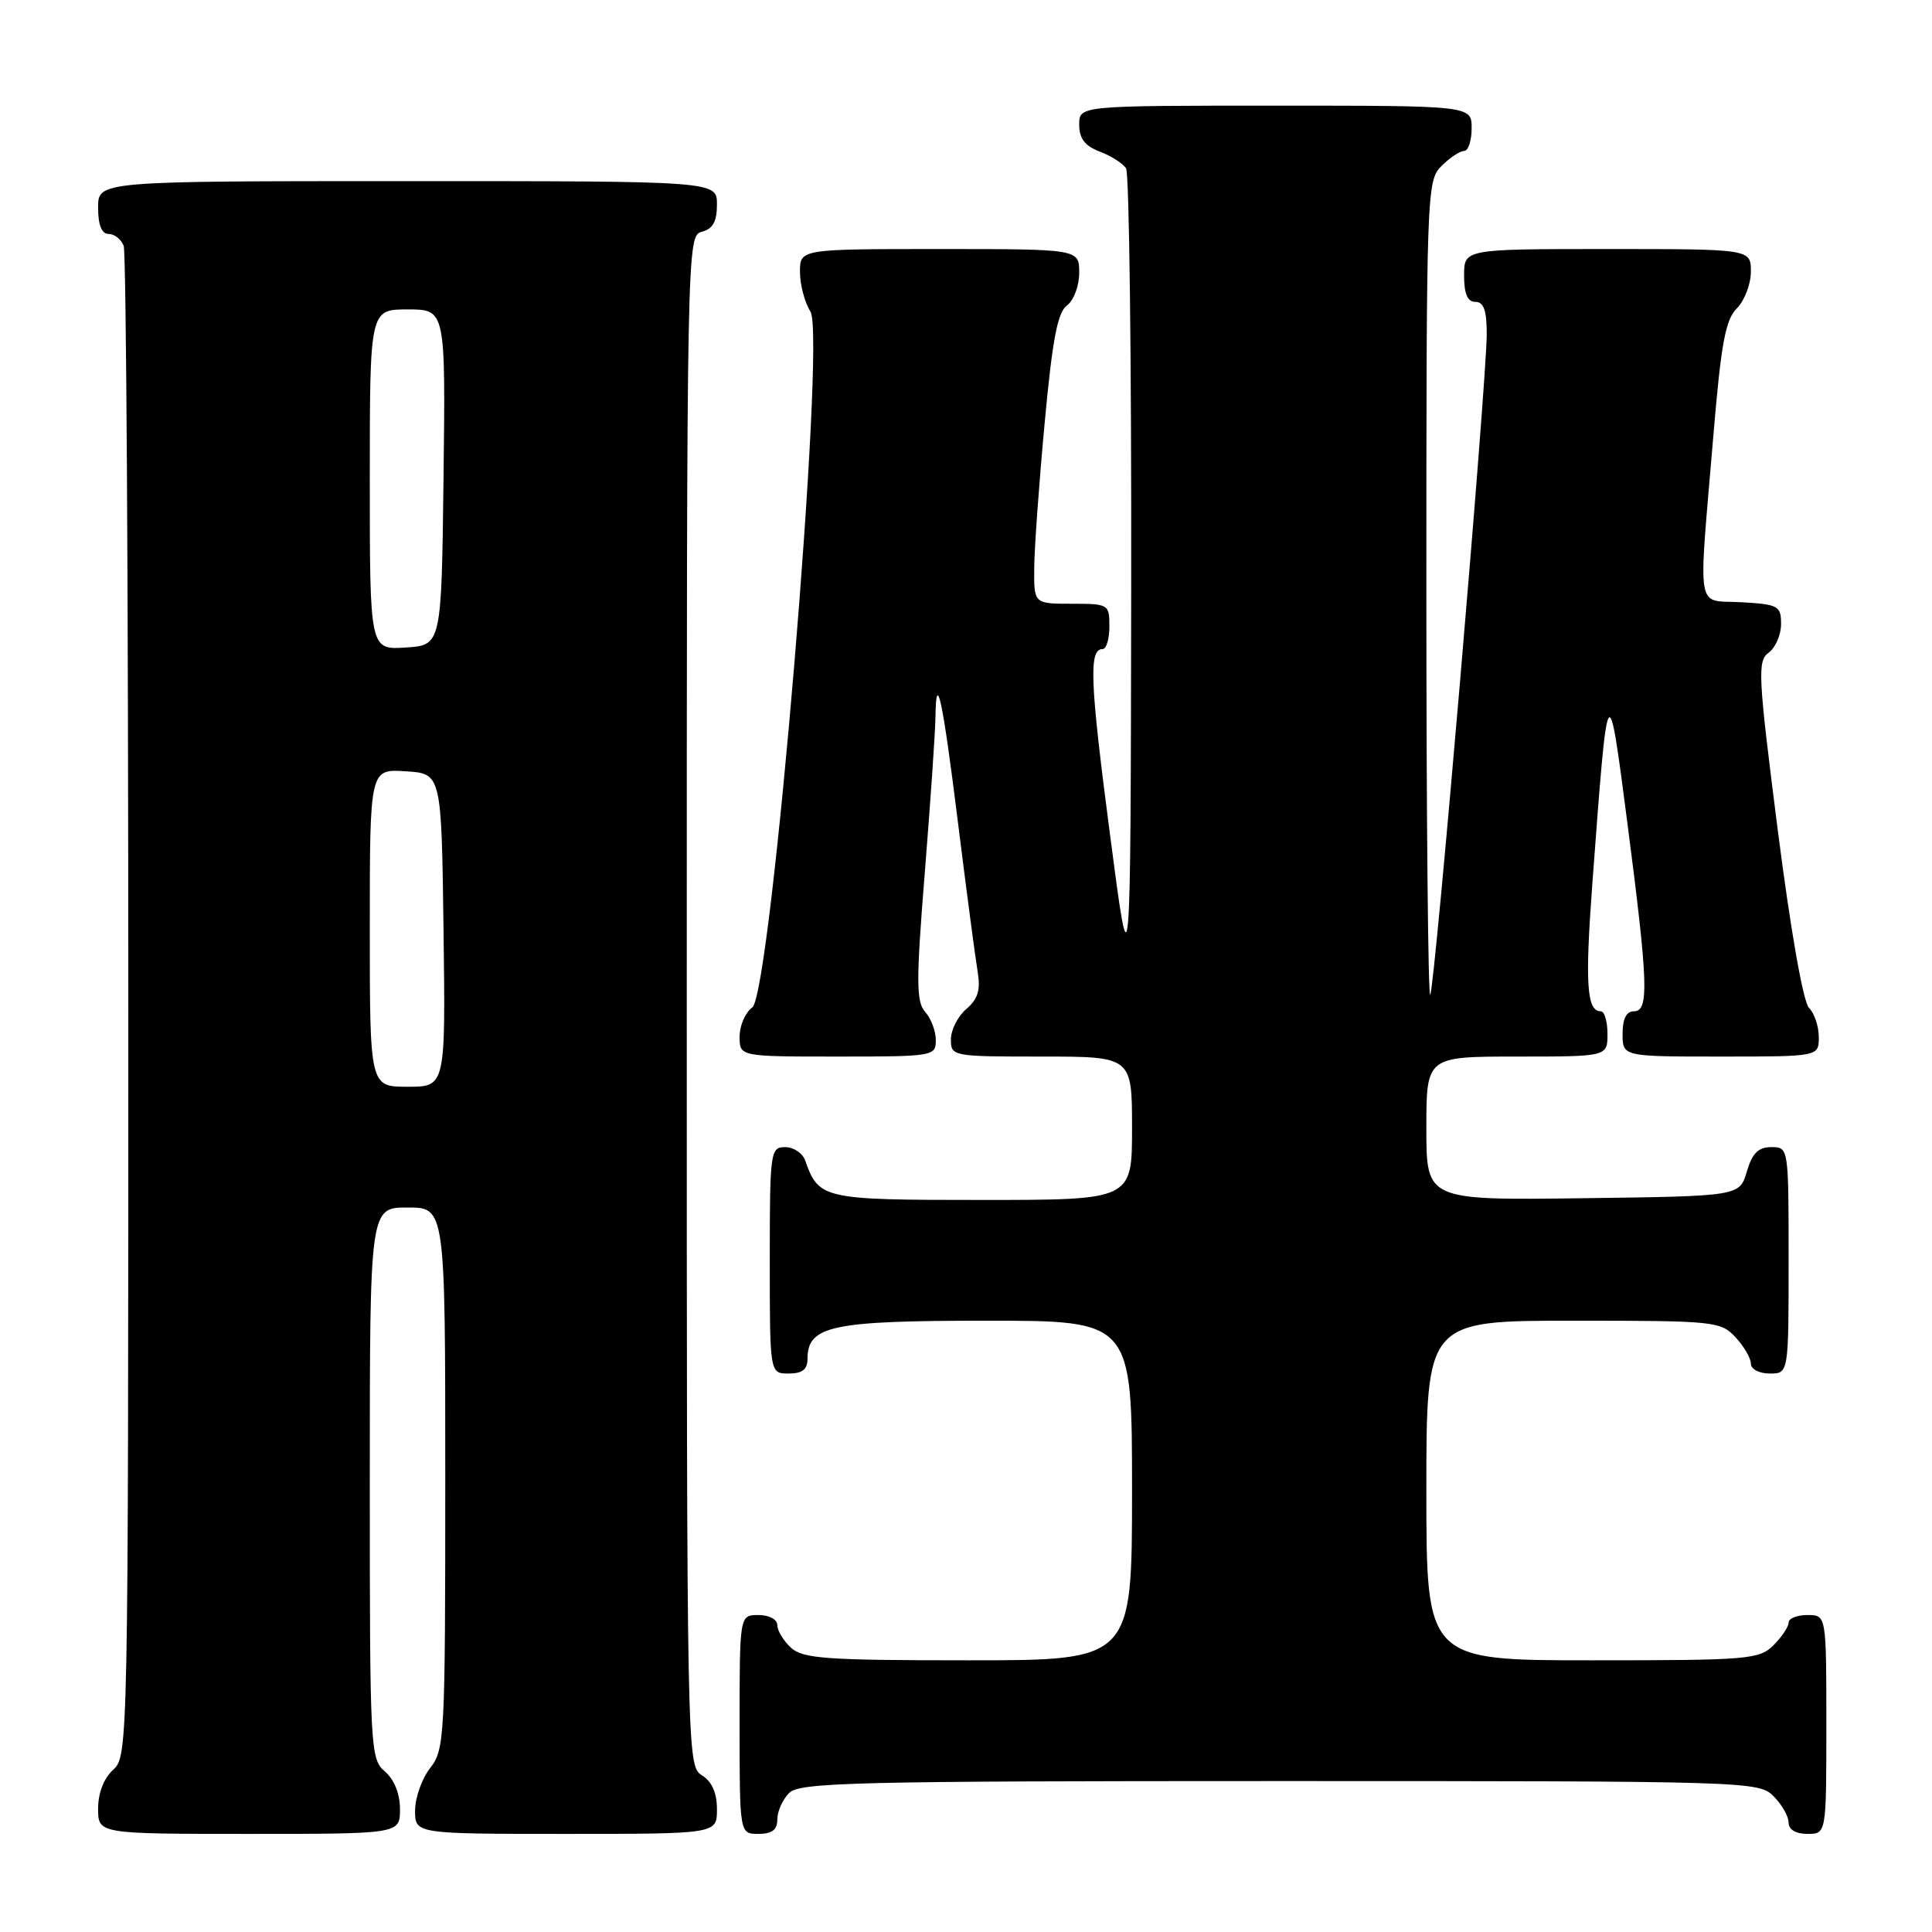 <?xml version="1.0" encoding="UTF-8" standalone="no"?>
<!DOCTYPE svg PUBLIC "-//W3C//DTD SVG 1.1//EN" "http://www.w3.org/Graphics/SVG/1.1/DTD/svg11.dtd" >
<svg xmlns="http://www.w3.org/2000/svg" xmlns:xlink="http://www.w3.org/1999/xlink" version="1.1" viewBox="0 0 256 256">
 <g >
 <path fill="currentColor"
d=" M 53.00 239.72 C 53.00 237.68 52.24 235.80 51.00 234.73 C 49.07 233.08 49.00 231.78 49.00 196.51 C 49.00 160.00 49.00 160.00 54.00 160.00 C 59.00 160.00 59.00 160.00 59.00 195.87 C 59.00 230.22 58.92 231.84 57.00 234.27 C 55.90 235.67 55.00 238.21 55.00 239.91 C 55.00 243.00 55.00 243.00 75.00 243.00 C 95.00 243.00 95.00 243.00 95.00 239.74 C 95.00 237.56 94.34 236.07 93.00 235.23 C 91.02 234.00 91.00 232.90 91.00 132.61 C 91.00 32.07 91.02 31.23 93.00 30.71 C 94.46 30.33 95.00 29.35 95.00 27.09 C 95.00 24.00 95.00 24.00 54.00 24.00 C 13.00 24.00 13.00 24.00 13.00 27.50 C 13.00 29.82 13.47 31.00 14.39 31.00 C 15.16 31.00 16.06 31.71 16.39 32.58 C 16.73 33.45 17.00 78.83 17.00 133.43 C 17.00 231.42 16.97 232.71 15.00 234.50 C 13.76 235.62 13.00 237.58 13.00 239.65 C 13.00 243.00 13.00 243.00 33.00 243.00 C 53.00 243.00 53.00 243.00 53.00 239.72 Z  M 103.00 241.07 C 103.00 240.01 103.71 238.44 104.57 237.57 C 105.97 236.18 113.24 236.00 169.57 236.00 C 231.67 236.00 233.04 236.04 235.00 238.00 C 236.10 239.10 237.00 240.68 237.00 241.50 C 237.00 242.43 237.94 243.00 239.50 243.00 C 242.00 243.00 242.00 243.00 242.00 228.50 C 242.00 214.00 242.00 214.00 239.50 214.00 C 238.12 214.00 237.00 214.45 237.00 215.00 C 237.00 215.55 236.10 216.90 235.00 218.00 C 233.12 219.88 231.67 220.00 211.00 220.00 C 189.00 220.00 189.00 220.00 189.00 197.50 C 189.00 175.00 189.00 175.00 208.46 175.00 C 227.19 175.00 228.00 175.08 229.96 177.19 C 231.08 178.39 232.00 179.97 232.00 180.69 C 232.00 181.42 233.10 182.00 234.50 182.00 C 237.00 182.00 237.00 182.00 237.00 167.00 C 237.00 152.03 237.00 152.00 234.71 152.00 C 232.98 152.00 232.18 152.81 231.46 155.25 C 230.50 158.50 230.50 158.50 209.75 158.77 C 189.00 159.04 189.00 159.04 189.00 149.52 C 189.00 140.00 189.00 140.00 201.00 140.00 C 213.00 140.00 213.00 140.00 213.00 137.00 C 213.00 135.35 212.60 134.00 212.11 134.00 C 210.25 134.00 210.01 130.36 210.99 117.14 C 213.07 89.20 213.06 89.22 215.63 109.00 C 218.40 130.32 218.53 134.00 216.50 134.00 C 215.50 134.00 215.00 135.00 215.00 137.00 C 215.00 140.00 215.00 140.00 228.00 140.00 C 241.00 140.00 241.00 140.00 241.00 137.43 C 241.00 136.01 240.42 134.27 239.71 133.56 C 238.93 132.79 237.27 123.32 235.56 109.97 C 232.94 89.42 232.85 87.59 234.36 86.48 C 235.26 85.82 236.00 84.12 236.00 82.69 C 236.00 80.28 235.65 80.08 230.75 79.80 C 224.62 79.45 225.01 81.80 227.04 57.61 C 228.05 45.53 228.63 42.37 230.14 40.86 C 231.16 39.84 232.00 37.65 232.00 36.00 C 232.00 33.00 232.00 33.00 213.00 33.00 C 194.00 33.00 194.00 33.00 194.00 36.50 C 194.00 38.94 194.45 40.00 195.50 40.00 C 196.60 40.00 197.00 41.14 197.00 44.25 C 196.99 50.62 190.10 131.23 189.51 131.82 C 189.23 132.10 189.00 107.96 189.00 78.17 C 189.00 25.33 189.05 23.95 191.00 22.00 C 192.10 20.90 193.45 20.00 194.00 20.00 C 194.55 20.00 195.00 18.65 195.00 17.00 C 195.00 14.00 195.00 14.00 169.00 14.00 C 143.00 14.00 143.00 14.00 143.00 16.52 C 143.00 18.35 143.75 19.34 145.73 20.09 C 147.23 20.66 148.80 21.66 149.21 22.31 C 149.63 22.97 149.93 47.80 149.89 77.50 C 149.81 131.50 149.81 131.50 147.07 110.50 C 144.41 90.18 144.25 86.00 146.12 86.00 C 146.60 86.00 147.00 84.65 147.00 83.00 C 147.00 80.07 146.89 80.00 142.00 80.00 C 137.00 80.00 137.00 80.00 137.04 75.25 C 137.06 72.64 137.68 64.01 138.42 56.08 C 139.44 45.02 140.13 41.38 141.38 40.47 C 142.28 39.81 143.00 37.88 143.00 36.14 C 143.00 33.00 143.00 33.00 124.50 33.00 C 106.00 33.00 106.00 33.00 106.00 36.04 C 106.00 37.70 106.62 40.07 107.39 41.29 C 109.47 44.61 102.19 131.65 99.68 133.49 C 98.75 134.17 98.00 135.91 98.00 137.36 C 98.00 140.00 98.00 140.00 111.00 140.00 C 123.68 140.00 124.00 139.95 124.00 137.83 C 124.00 136.63 123.37 134.95 122.59 134.08 C 121.39 132.73 121.38 130.06 122.55 115.50 C 123.30 106.15 123.93 96.96 123.95 95.08 C 124.04 88.61 124.90 92.61 126.94 109.03 C 128.07 118.09 129.24 126.95 129.54 128.73 C 129.95 131.18 129.59 132.37 128.04 133.70 C 126.92 134.66 126.00 136.47 126.00 137.72 C 126.00 139.97 126.18 140.00 138.00 140.00 C 150.00 140.00 150.00 140.00 150.00 149.50 C 150.00 159.00 150.00 159.00 130.15 159.00 C 108.98 159.00 108.51 158.89 106.68 153.75 C 106.34 152.79 105.15 152.00 104.03 152.00 C 102.08 152.00 102.00 152.59 102.00 167.00 C 102.00 182.00 102.00 182.00 104.50 182.00 C 106.31 182.00 107.00 181.46 107.00 180.06 C 107.00 175.67 110.16 175.00 130.72 175.00 C 150.00 175.00 150.00 175.00 150.00 197.50 C 150.00 220.00 150.00 220.00 128.33 220.00 C 109.57 220.00 106.41 219.78 104.83 218.35 C 103.82 217.43 103.00 216.08 103.00 215.35 C 103.00 214.58 101.93 214.00 100.50 214.00 C 98.00 214.00 98.00 214.00 98.00 228.50 C 98.00 243.00 98.00 243.00 100.50 243.00 C 102.30 243.00 103.00 242.46 103.00 241.07 Z  M 49.00 122.95 C 49.00 101.89 49.00 101.89 53.75 102.20 C 58.50 102.50 58.50 102.50 58.77 123.25 C 59.04 144.00 59.04 144.00 54.02 144.00 C 49.00 144.00 49.00 144.00 49.00 122.95 Z  M 49.00 63.55 C 49.00 41.00 49.00 41.00 54.02 41.00 C 59.04 41.00 59.04 41.00 58.77 63.25 C 58.50 85.50 58.50 85.50 53.75 85.80 C 49.00 86.11 49.00 86.11 49.00 63.55 Z "/>
</g>
</svg>